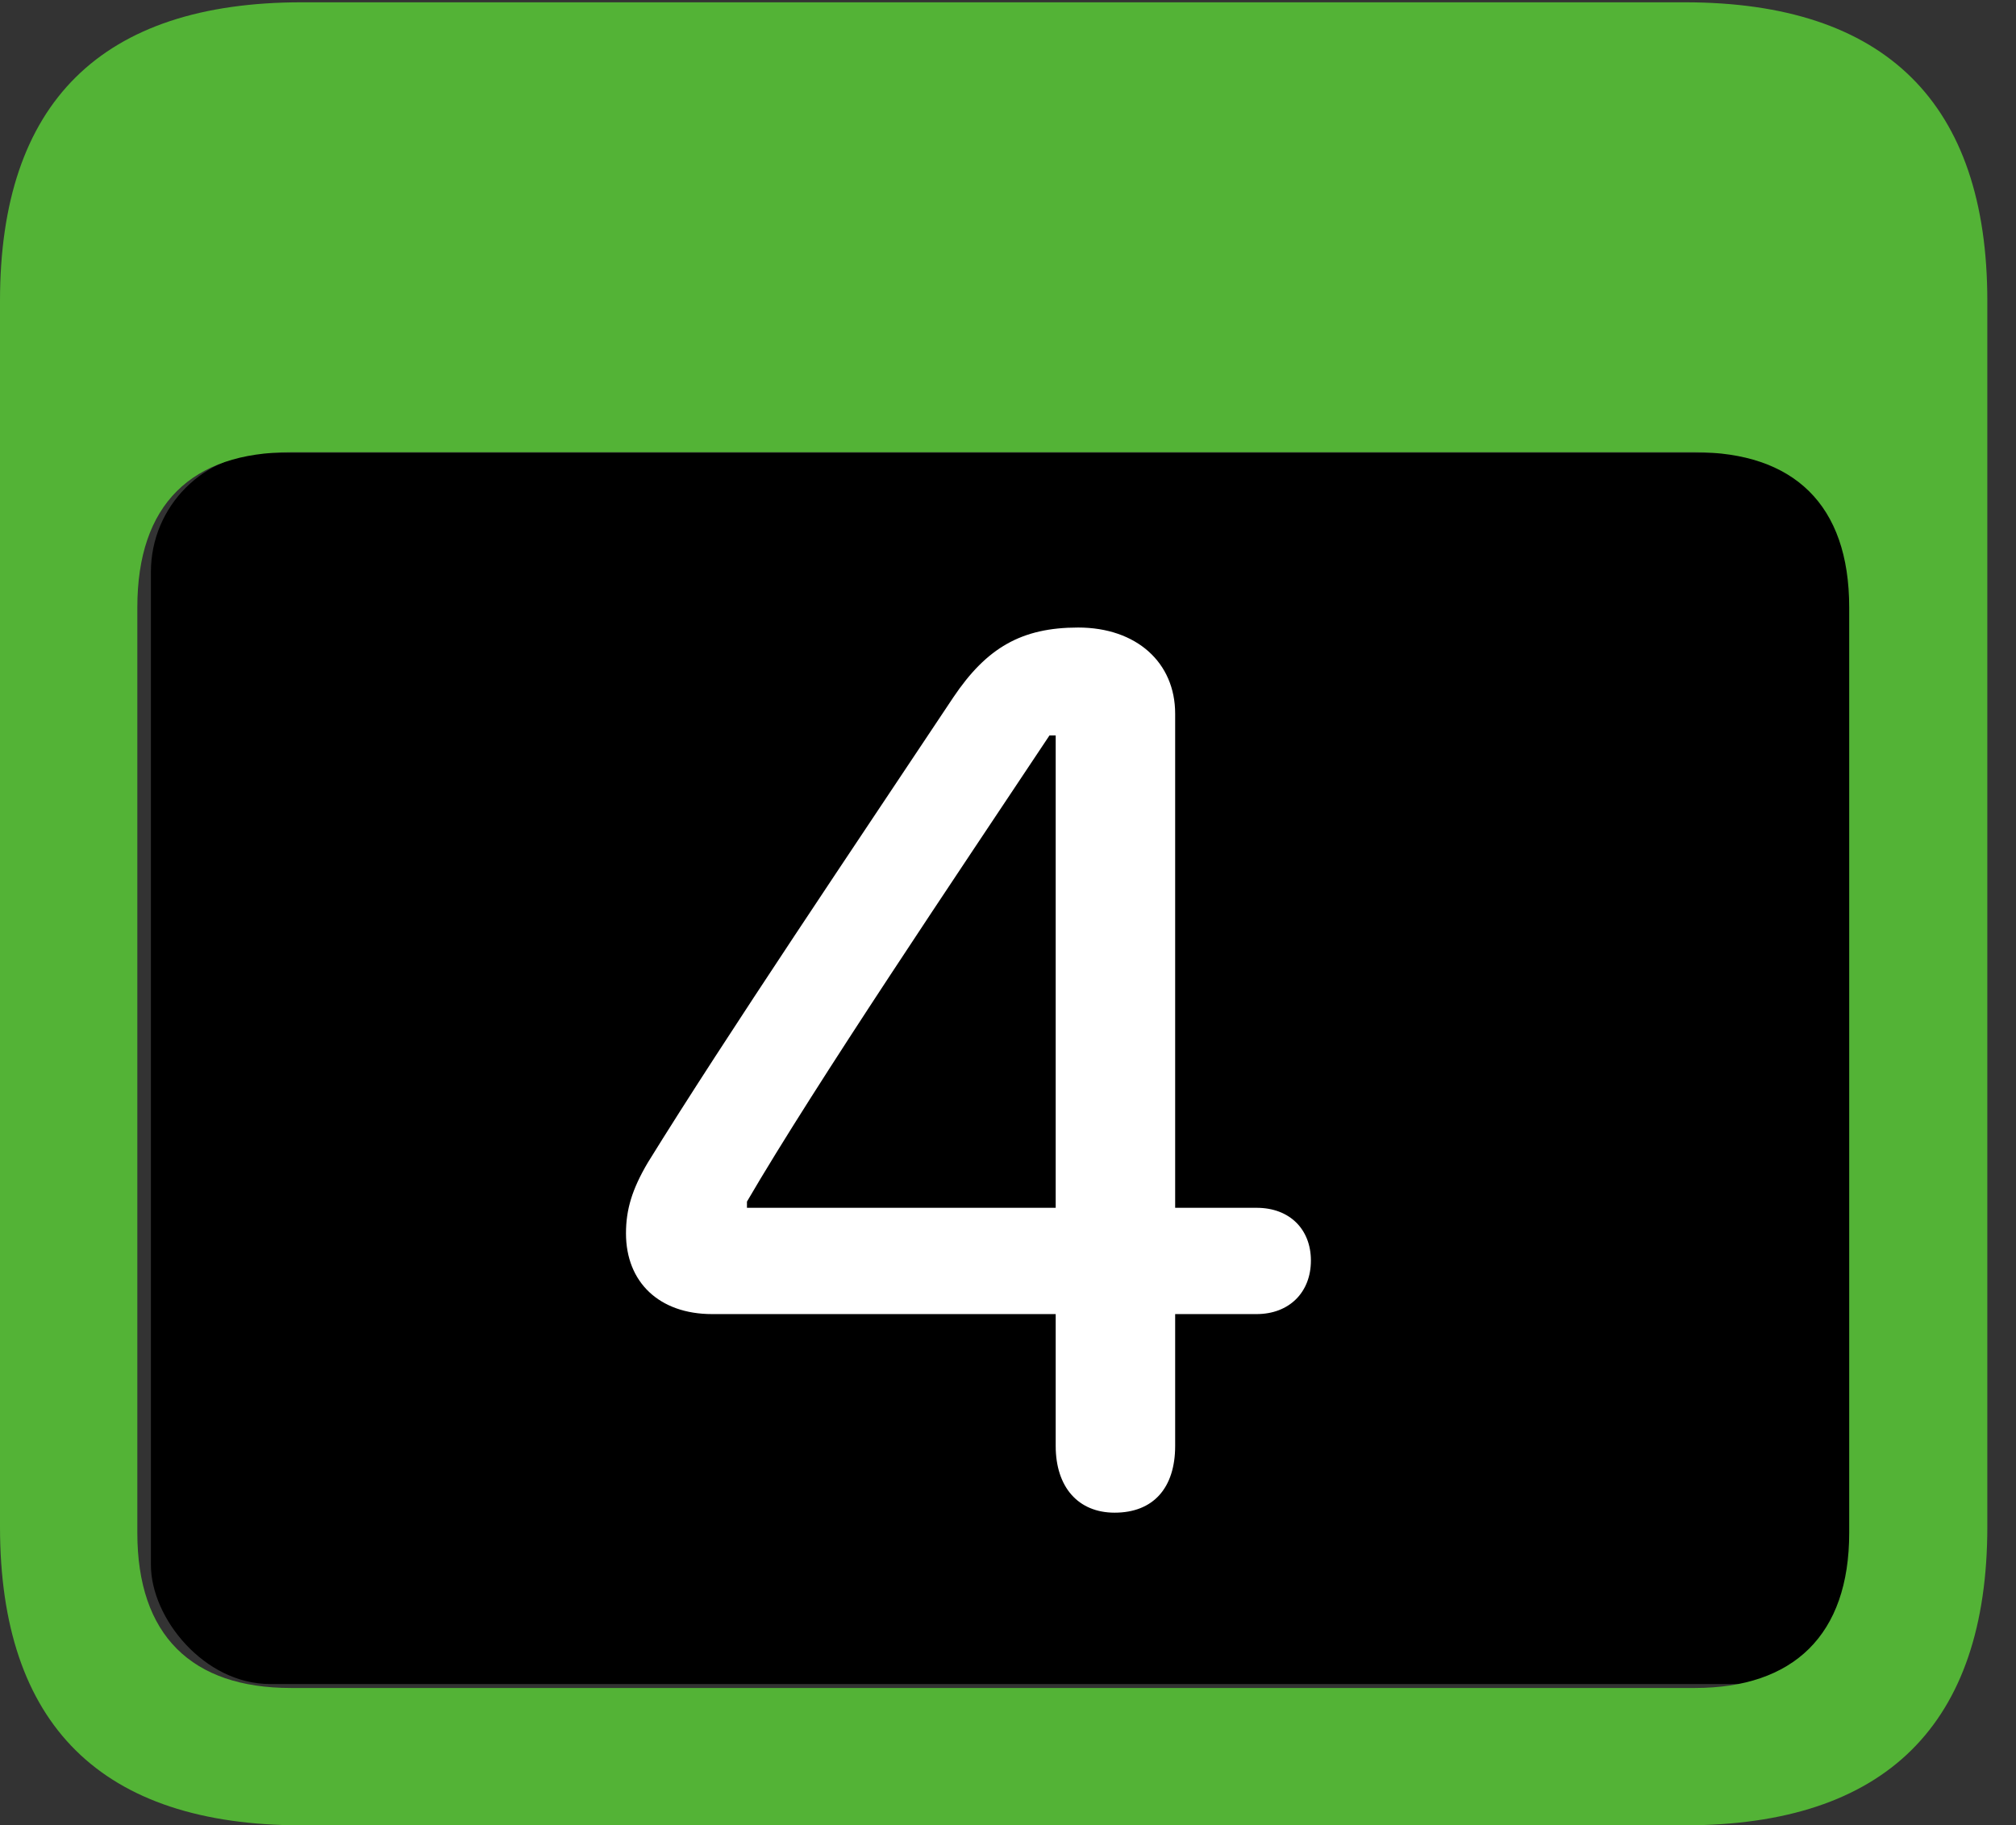 <?xml version="1.0" encoding="UTF-8"?>
<!--Generator: Apple Native CoreSVG 341-->
<!DOCTYPE svg
PUBLIC "-//W3C//DTD SVG 1.1//EN"
       "http://www.w3.org/Graphics/SVG/1.1/DTD/svg11.dtd">
<svg version="1.1" xmlns="http://www.w3.org/2000/svg" xmlns:xlink="http://www.w3.org/1999/xlink" viewBox="0 0 25.381 22.979">
 <rect x="0" y="0" width="25.381" height="22.979" fill="#333333" stroke="none"/>
 <g>
  <rect height="15.5" opacity="1" width="21.6" x="1.9" y="5.7" rx="1.5" fill="black"/>
  <path d="M3.799 22.979L21.211 22.979C23.74 22.979 25.02 21.709 25.02 19.219L25.02 3.789C25.02 1.299 23.74 0.029 21.211 0.029L3.799 0.029C1.279 0.029 0 1.289 0 3.789L0 19.219C0 21.719 1.279 22.979 3.799 22.979ZM3.662 21.25C2.412 21.25 1.729 20.586 1.729 19.297L1.729 7.646C1.729 6.348 2.412 5.693 3.662 5.693L21.338 5.693C22.578 5.693 23.281 6.348 23.281 7.646L23.281 19.297C23.281 20.586 22.578 21.25 21.338 21.25Z" fill="#53B336"/>
  <path d="M14.033 19.043C14.521 19.043 14.795 18.73 14.795 18.203L14.795 16.543L15.82 16.543C16.23 16.543 16.504 16.27 16.504 15.869C16.504 15.479 16.24 15.205 15.82 15.205L14.795 15.205L14.795 8.984C14.795 8.34 14.307 7.9 13.574 7.9C12.861 7.9 12.422 8.154 12.002 8.779C10.82 10.557 9.131 13.057 8.154 14.639C7.959 14.971 7.881 15.225 7.881 15.527C7.881 16.143 8.301 16.543 8.965 16.543L13.291 16.543L13.291 18.203C13.291 18.721 13.574 19.043 14.033 19.043ZM13.291 15.205L9.404 15.205L9.404 15.127C10.264 13.652 12.07 10.977 13.213 9.258L13.291 9.258Z" fill="white"/>
 </g>
</svg>